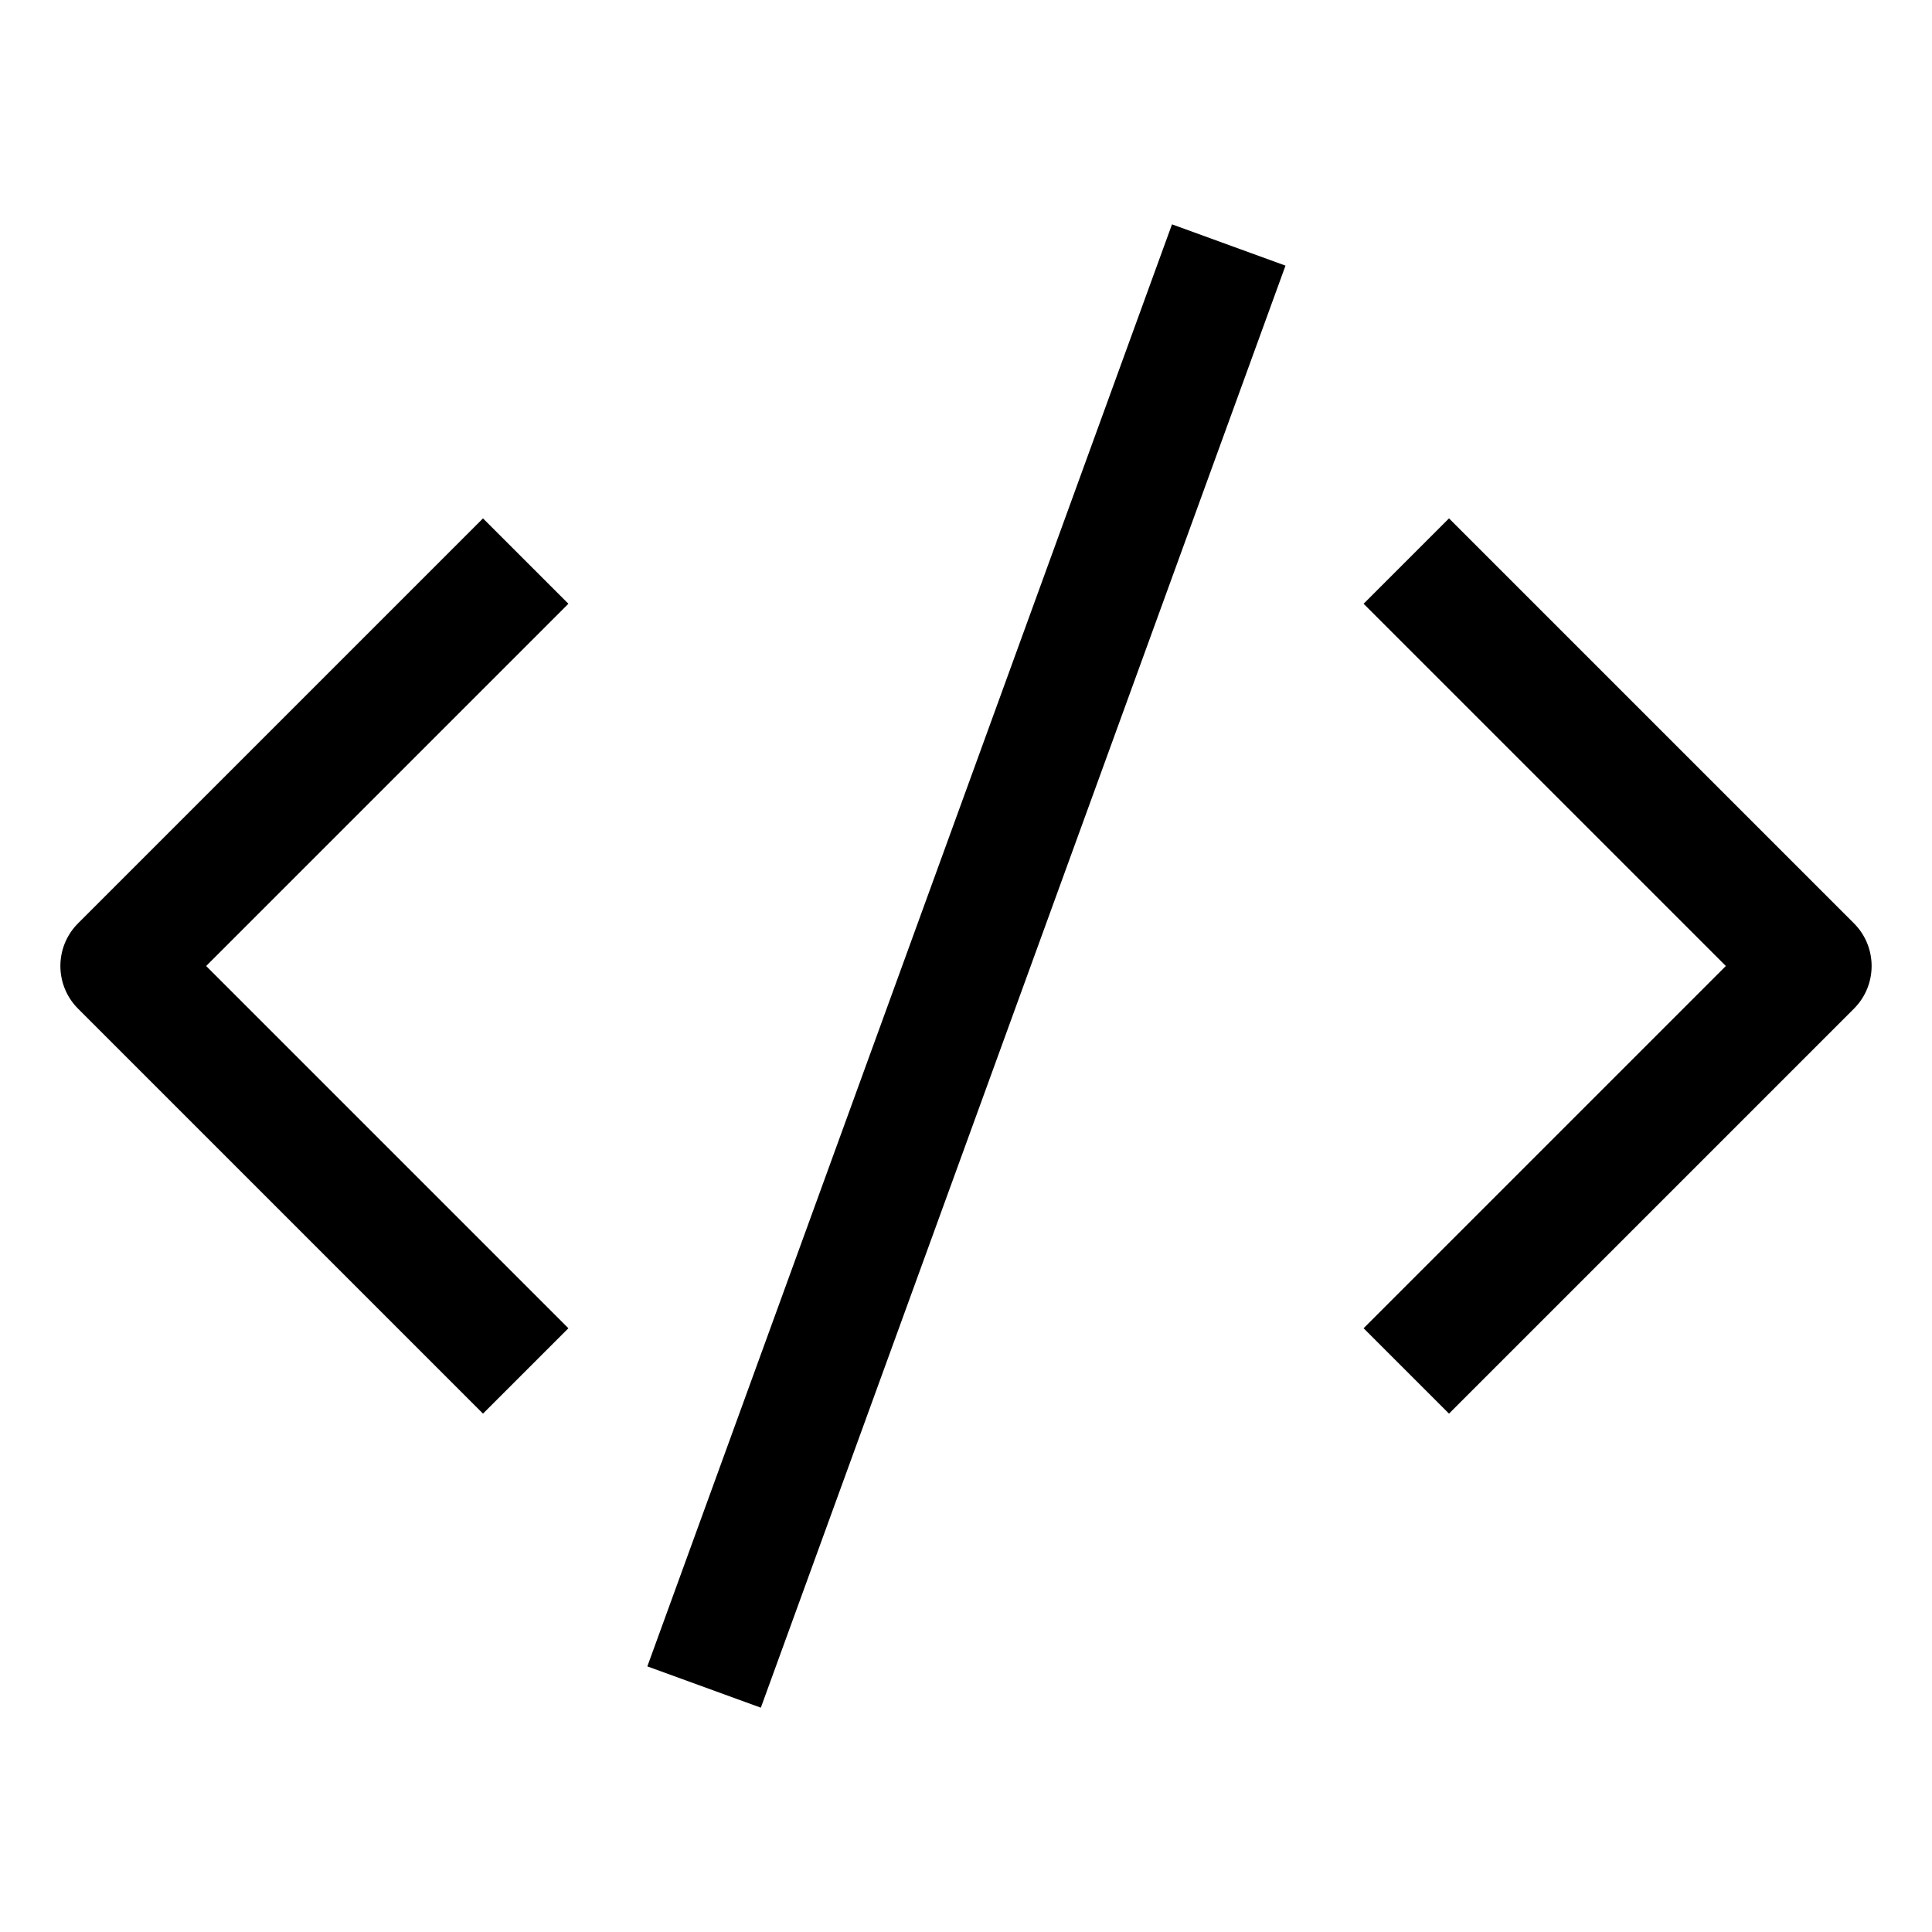 <?xml version="1.0" encoding="utf-8"?>
<!-- Generator: Adobe Illustrator 19.2.1, SVG Export Plug-In . SVG Version: 6.00 Build 0)  -->
<!DOCTYPE svg PUBLIC "-//W3C//DTD SVG 1.1//EN" "http://www.w3.org/Graphics/SVG/1.1/DTD/svg11.dtd">
<svg version="1.1" id="Layer_1" xmlns="http://www.w3.org/2000/svg" xmlns:xlink="http://www.w3.org/1999/xlink" x="0px" y="0px"
	 width="64px" height="64px" viewBox="0 0 64 64" enable-background="new 0 0 64 64" xml:space="preserve">
<path d="M16,46.828L18.829,44l-12-12l12-12L16,17.172L2.586,30.586c-0.781,0.781-0.781,2.047,0,2.828L16,46.828z"/>
<path d="M48,46.828l13.414-13.414c0.781-0.781,0.781-2.047,0-2.828L48,17.172L45.171,20l12,12l-12,12L48,46.828z"/>
<rect x="6.59" y="30" transform="matrix(0.342 -0.94 0.94 0.342 -9.01 51.136)" width="50.819" height="4"/>
</svg>
